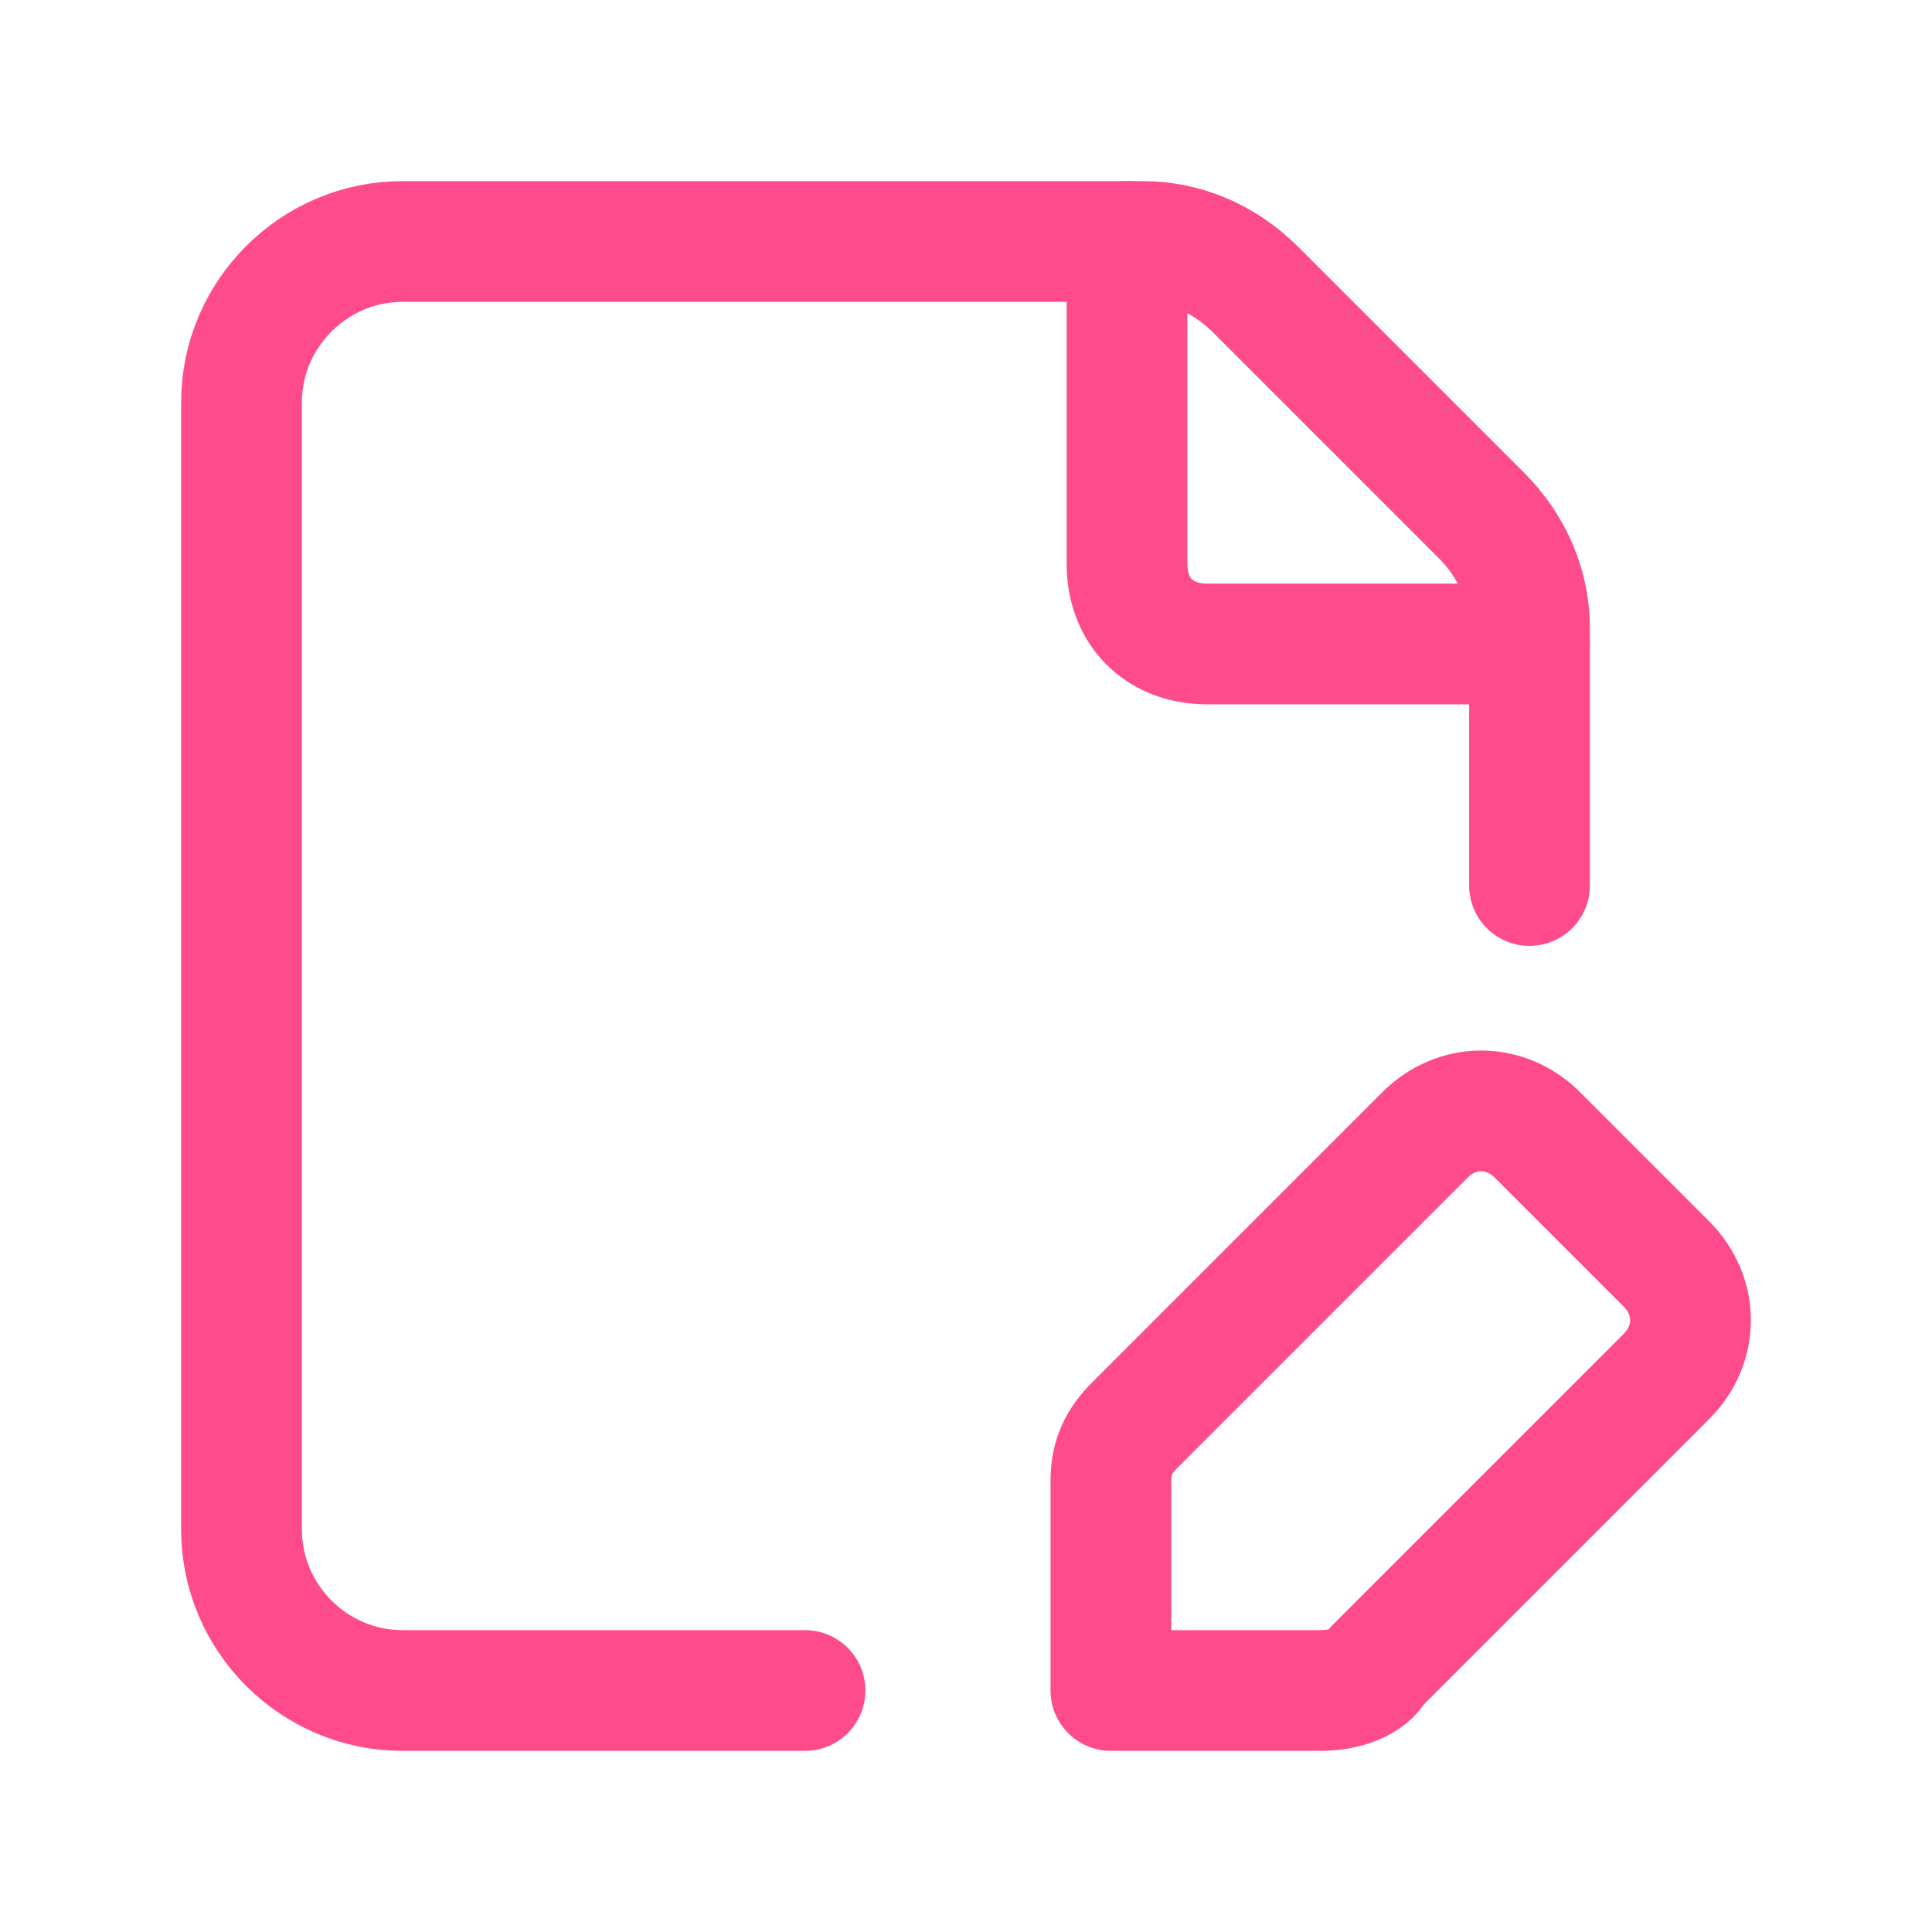 <?xml version="1.0" encoding="utf-8"?>
<!-- Generator: Adobe Illustrator 26.0.3, SVG Export Plug-In . SVG Version: 6.00 Build 0)  -->
<svg version="1.1" id="Camada_1" xmlns="http://www.w3.org/2000/svg" xmlns:xlink="http://www.w3.org/1999/xlink" x="0px" y="0px"
	 viewBox="0 0 24 24" style="enable-background:new 0 0 24 24;" xml:space="preserve">
<style type="text/css">
	.st0{fill:none;stroke:#FF4B8C;stroke-width:1.5;stroke-linecap:round;stroke-linejoin:round;}
	.st1{fill:none;}
</style>
<g>
	<path class="st0" d="M19,11V7.8c0-0.5-0.2-1-0.6-1.4l-2.8-2.8C15.2,3.2,14.7,3,14.2,3H5C3.9,3,3,3.9,3,5v14c0,1.1,0.9,2,2,2h5"/>
	<path class="st0" d="M19,8h-4c-0.6,0-1-0.4-1-1V3"/>
	<path class="st0" d="M17.1,20.7l3.6-3.6c0.4-0.4,0.4-1,0-1.4l-1.6-1.6c-0.4-0.4-1-0.4-1.4,0l-3.6,3.6c-0.2,0.2-0.3,0.4-0.3,0.7V21
		h2.6C16.7,21,17,20.9,17.1,20.7z"/>
</g>
<path class="st1" d="M0,0h24v24H0V0z"/>
</svg>
